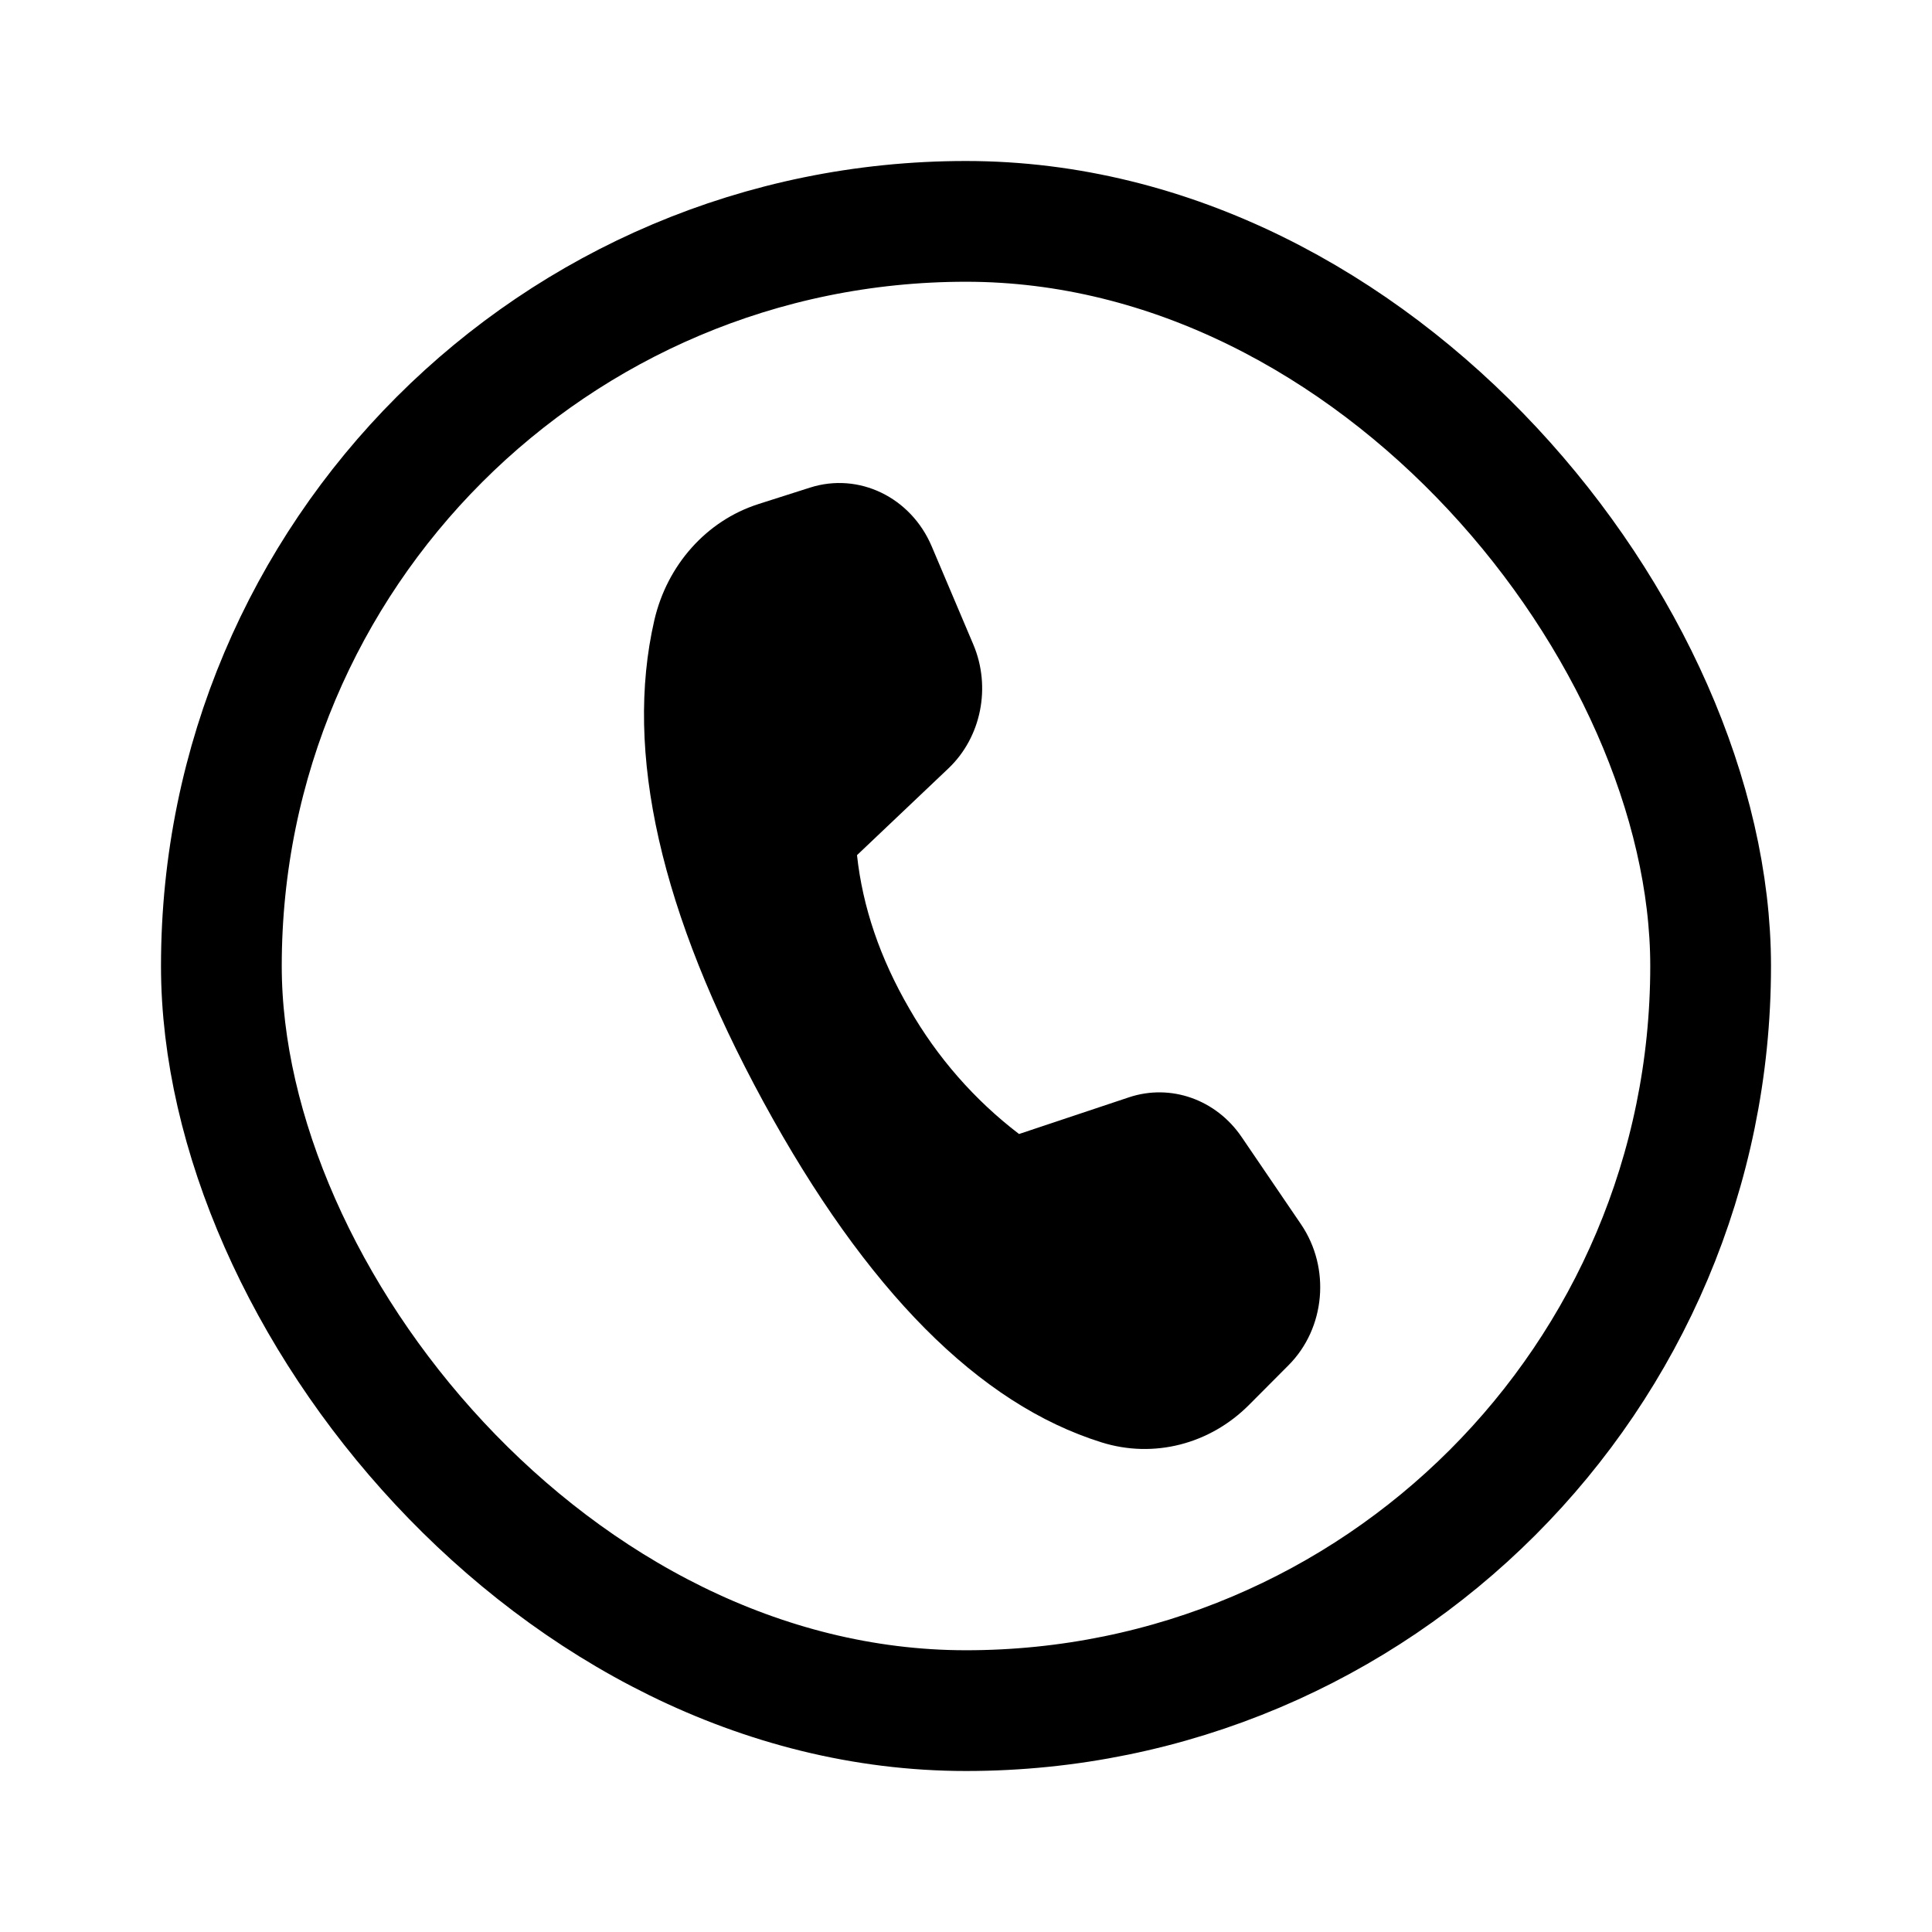 <svg width="24" height="24" viewBox="0 0 24 24" fill="none" xmlns="http://www.w3.org/2000/svg">
<rect x="2.75" y="2.75" width="18.5" height="18.5" rx="9.25" stroke="black" stroke-width="1.5"/>
<path d="M9.417 6.263L10.063 6.057C10.668 5.864 11.315 6.176 11.574 6.787L12.09 8.004C12.315 8.534 12.19 9.157 11.782 9.545L10.646 10.623C10.716 11.269 10.933 11.905 11.296 12.53C11.642 13.134 12.105 13.664 12.659 14.087L14.025 13.631C14.542 13.459 15.105 13.657 15.423 14.123L16.162 15.209C16.531 15.752 16.465 16.499 16.007 16.959L15.516 17.452C15.028 17.942 14.331 18.12 13.685 17.918C12.162 17.443 10.761 16.033 9.483 13.687C8.204 11.336 7.752 9.343 8.128 7.706C8.287 7.017 8.778 6.468 9.418 6.263" fill="black"/>
</svg>
